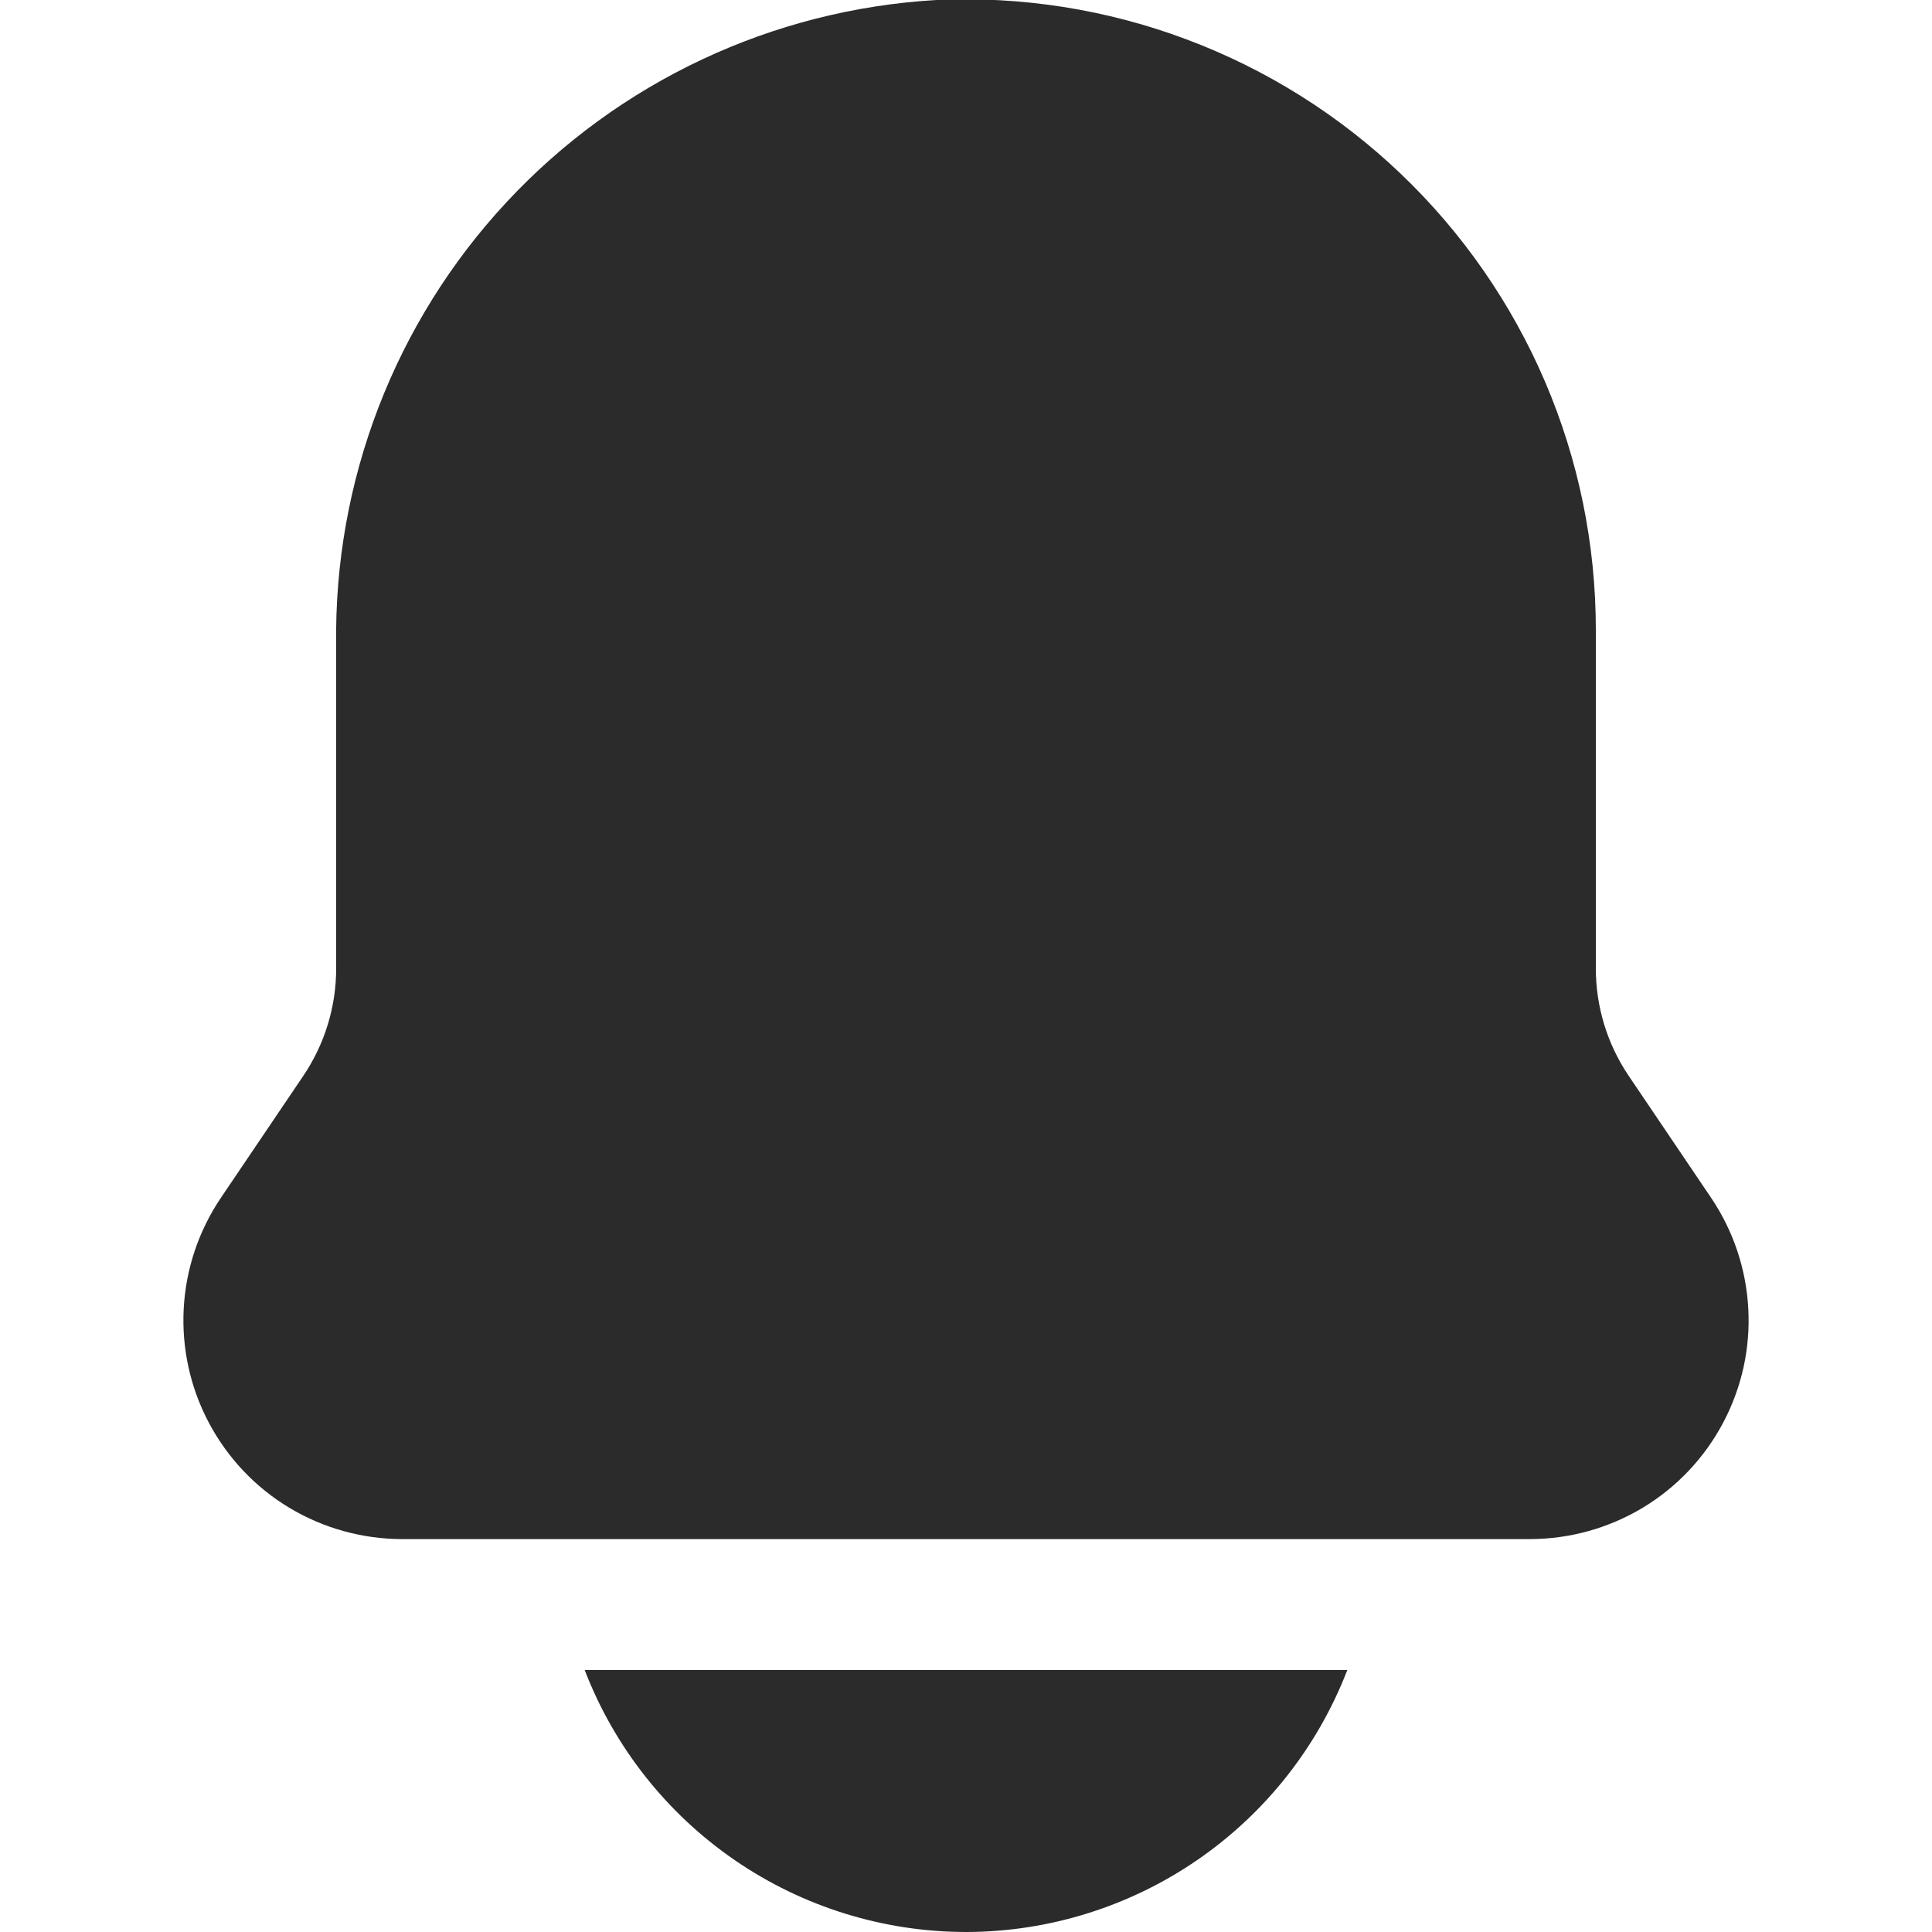 <svg width="22" height="22" viewBox="0 0 22 22" fill="none" xmlns="http://www.w3.org/2000/svg">
<g clip-path="url(#clip0_19_833)">
<path d="M19.485 13.64L18.545 12.249C18.301 11.887 18.171 11.46 18.172 11.023V7.171C18.172 6.2 17.976 5.24 17.594 4.347C17.212 3.455 16.653 2.649 15.951 1.979C15.249 1.309 14.419 0.788 13.51 0.448C12.601 0.107 11.632 -0.045 10.663 0C8.796 0.108 7.043 0.932 5.77 2.3C4.496 3.669 3.801 5.477 3.828 7.346V11.023C3.829 11.46 3.699 11.887 3.455 12.249L2.515 13.64C2.262 14.015 2.116 14.451 2.092 14.902C2.068 15.354 2.167 15.803 2.379 16.202C2.591 16.602 2.907 16.936 3.294 17.169C3.682 17.402 4.125 17.525 4.577 17.526H17.423C17.875 17.525 18.318 17.402 18.706 17.169C19.093 16.936 19.409 16.602 19.621 16.202C19.833 15.803 19.933 15.354 19.908 14.902C19.884 14.451 19.738 14.015 19.485 13.64Z" fill="#2B2B2B"/>
<path d="M11.009 22C11.948 21.997 12.864 21.71 13.637 21.178C14.41 20.646 15.004 19.893 15.342 19.017H6.658C6.996 19.896 7.594 20.652 8.37 21.184C9.147 21.717 10.068 22.001 11.009 22Z" fill="#2B2B2B"/>
</g>
<defs>
<clipPath id="clip0_19_833">
<rect width="22" height="22" fill="white"/>
</clipPath>
</defs>
</svg>
